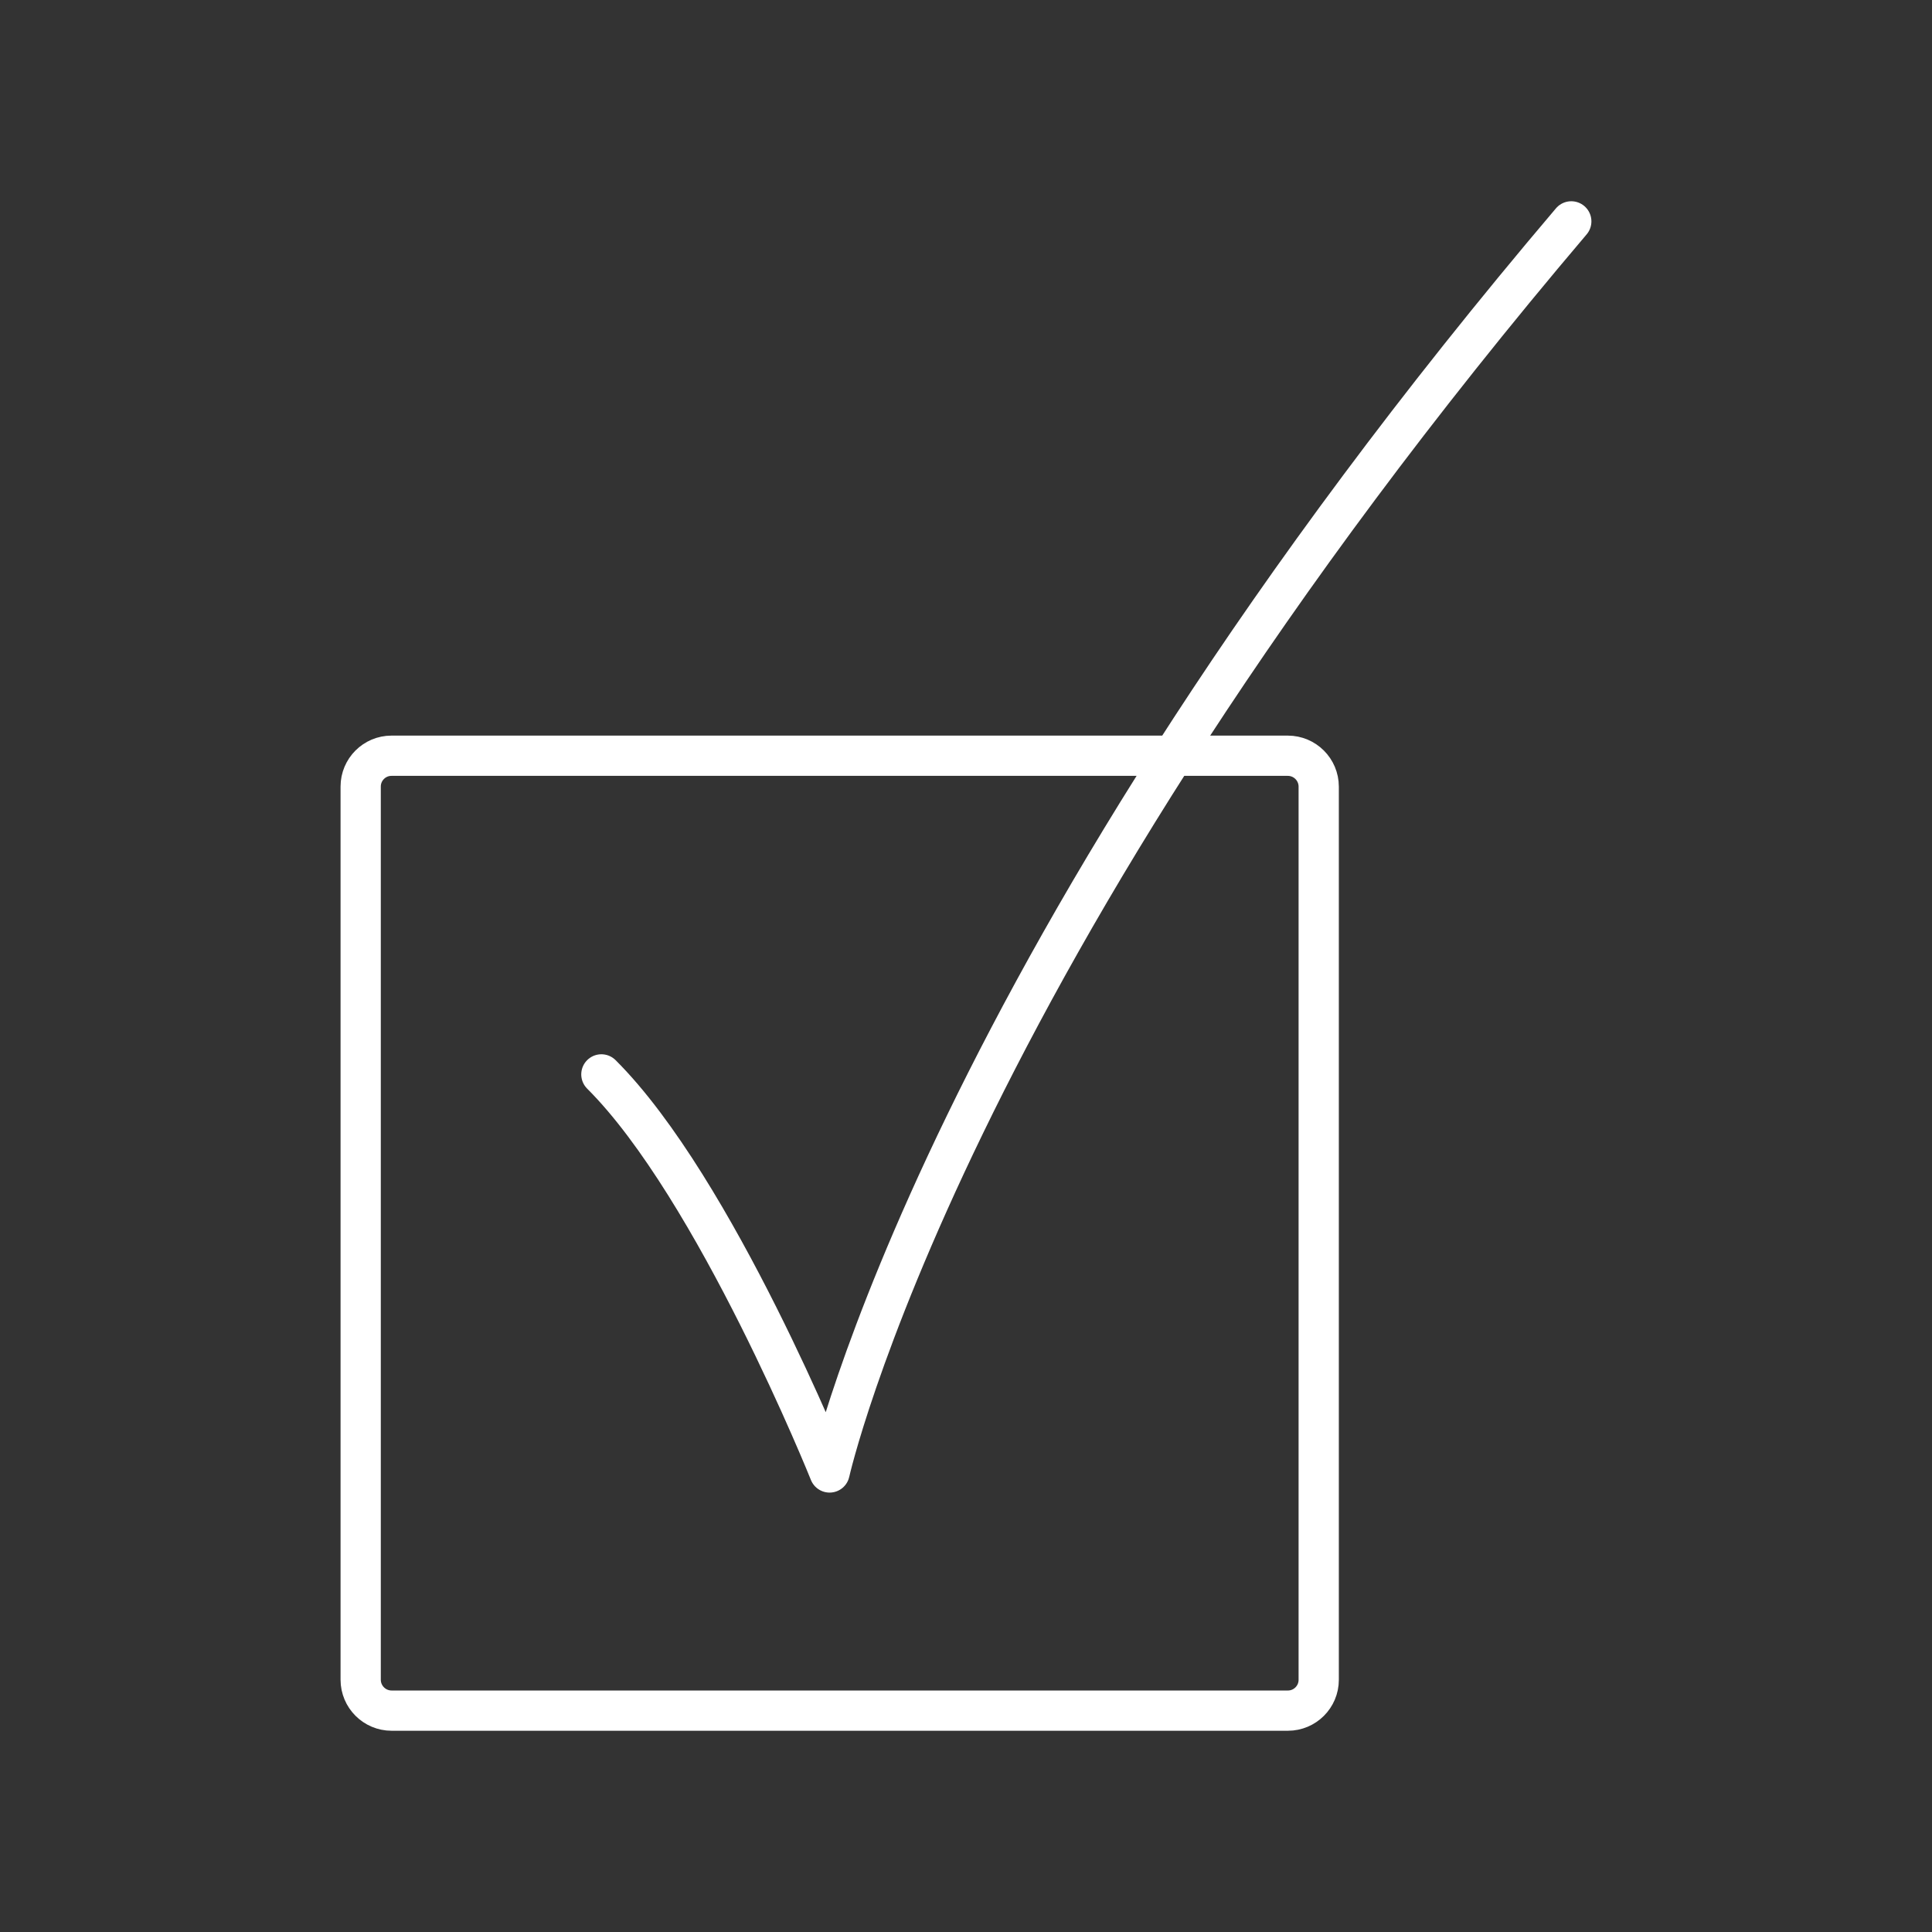 <?xml version="1.0" encoding="UTF-8"?><svg id="a" xmlns="http://www.w3.org/2000/svg" viewBox="0 0 48 48"><rect x="0" y="0" width="48" height="48" fill="#333333" stroke="none"/><defs><style>.d{fill:none;stroke:#fff;stroke-linecap:round;stroke-linejoin:round;}</style></defs><path id="b" class="d" d="M39.038,5.5c-15.592,18.367-18.427,31.083-18.427,31.083,0,0-2.835-7.064-5.67-9.89"/><path id="c" class="d" d="M9.727,18.776h22.268c.424,0,.768.344.768.768v22.191c0,.422-.343.765-.765.765H9.729c-.424,0-.768-.344-.768-.768v-22.191c0-.422.343-.765.765-.765Z"/></svg>